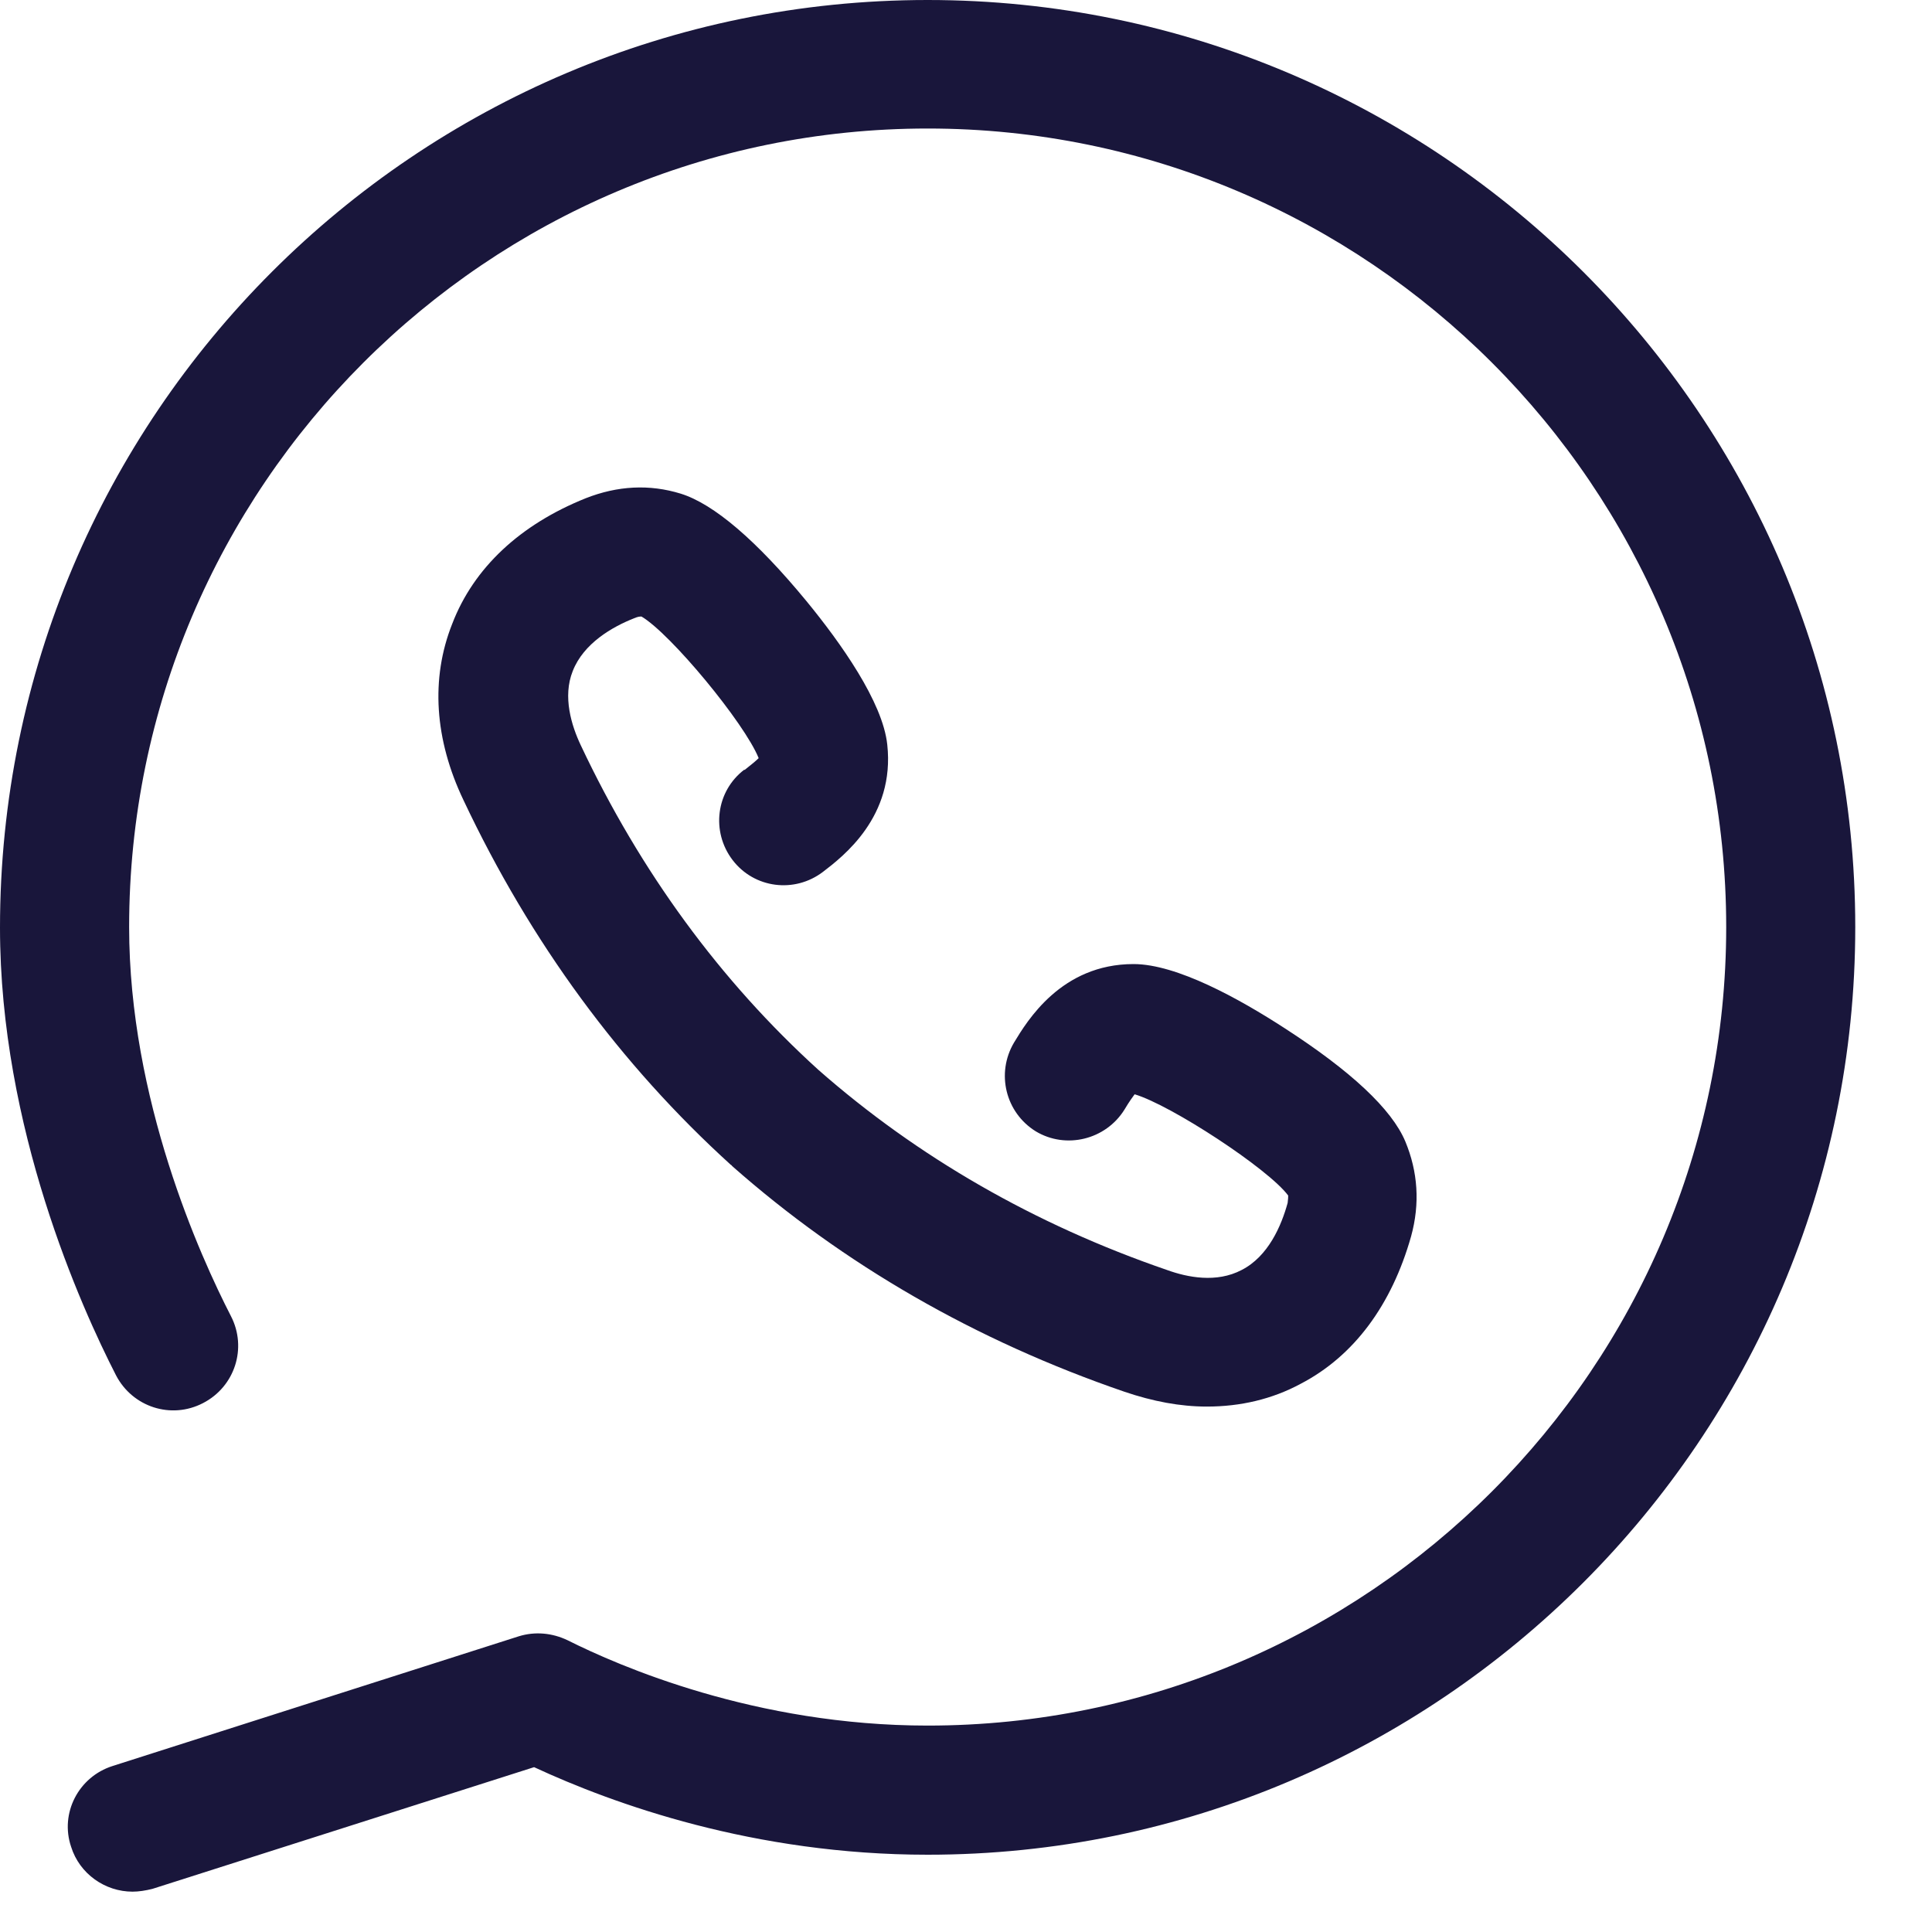 <svg width="25" height="25" viewBox="0 0 25 25" fill="none" xmlns="http://www.w3.org/2000/svg">
<path d="M12.004 0C5.38 0 0 5.38 0 12.004C0 14.594 1.052 16.92 1.501 17.796C1.715 18.208 2.215 18.37 2.627 18.156C3.04 17.943 3.201 17.442 2.988 17.03C2.591 16.258 1.671 14.226 1.671 11.996C1.671 6.3 6.307 1.663 12.004 1.663C17.7 1.663 22.337 6.3 22.337 11.996C22.337 17.693 17.7 22.329 12.004 22.329C9.774 22.329 8.007 21.557 7.345 21.225C7.146 21.13 6.925 21.108 6.712 21.174L1.457 22.852C1.016 22.992 0.773 23.463 0.92 23.897C1.03 24.25 1.362 24.478 1.715 24.478C1.796 24.478 1.884 24.464 1.972 24.442L6.911 22.867C7.941 23.345 9.759 24 12.004 24C18.62 24 24.007 18.613 24.007 11.996C24.007 5.38 18.62 0 12.004 0Z" fill="#19163B"/>
<path d="M9.633 9.958C9.265 10.237 9.199 10.76 9.479 11.128C9.759 11.496 10.281 11.562 10.649 11.282C10.907 11.084 11.584 10.569 11.481 9.634C11.422 9.082 10.877 8.316 10.436 7.779C9.788 6.992 9.236 6.521 8.809 6.388C8.404 6.263 7.992 6.285 7.58 6.447C6.734 6.786 6.13 7.345 5.851 8.074C5.571 8.78 5.622 9.568 5.998 10.355C6.866 12.195 8.029 13.777 9.457 15.073C9.457 15.073 9.472 15.08 9.472 15.087C10.914 16.361 12.621 17.347 14.55 18.009C14.918 18.134 15.271 18.201 15.617 18.201C16.051 18.201 16.463 18.105 16.831 17.906C17.523 17.546 18.009 16.883 18.259 16C18.377 15.573 18.347 15.161 18.185 14.771C18.009 14.351 17.479 13.858 16.625 13.306C16.036 12.924 15.227 12.475 14.668 12.475C13.733 12.475 13.291 13.211 13.122 13.49C12.886 13.888 13.011 14.396 13.402 14.639C13.792 14.874 14.307 14.749 14.55 14.359C14.616 14.248 14.66 14.19 14.682 14.16C15.153 14.3 16.412 15.124 16.669 15.47C16.669 15.492 16.669 15.514 16.662 15.566C16.581 15.86 16.412 16.258 16.066 16.434C15.742 16.604 15.367 16.53 15.102 16.434C13.387 15.845 11.871 14.97 10.59 13.844C9.324 12.695 8.287 11.282 7.514 9.641C7.396 9.391 7.278 9.016 7.411 8.684C7.551 8.324 7.926 8.11 8.206 8C8.257 7.978 8.279 7.978 8.301 7.978C8.677 8.199 9.633 9.354 9.817 9.81C9.788 9.84 9.736 9.884 9.633 9.965V9.958Z" fill="#19163B"/>
</svg>
